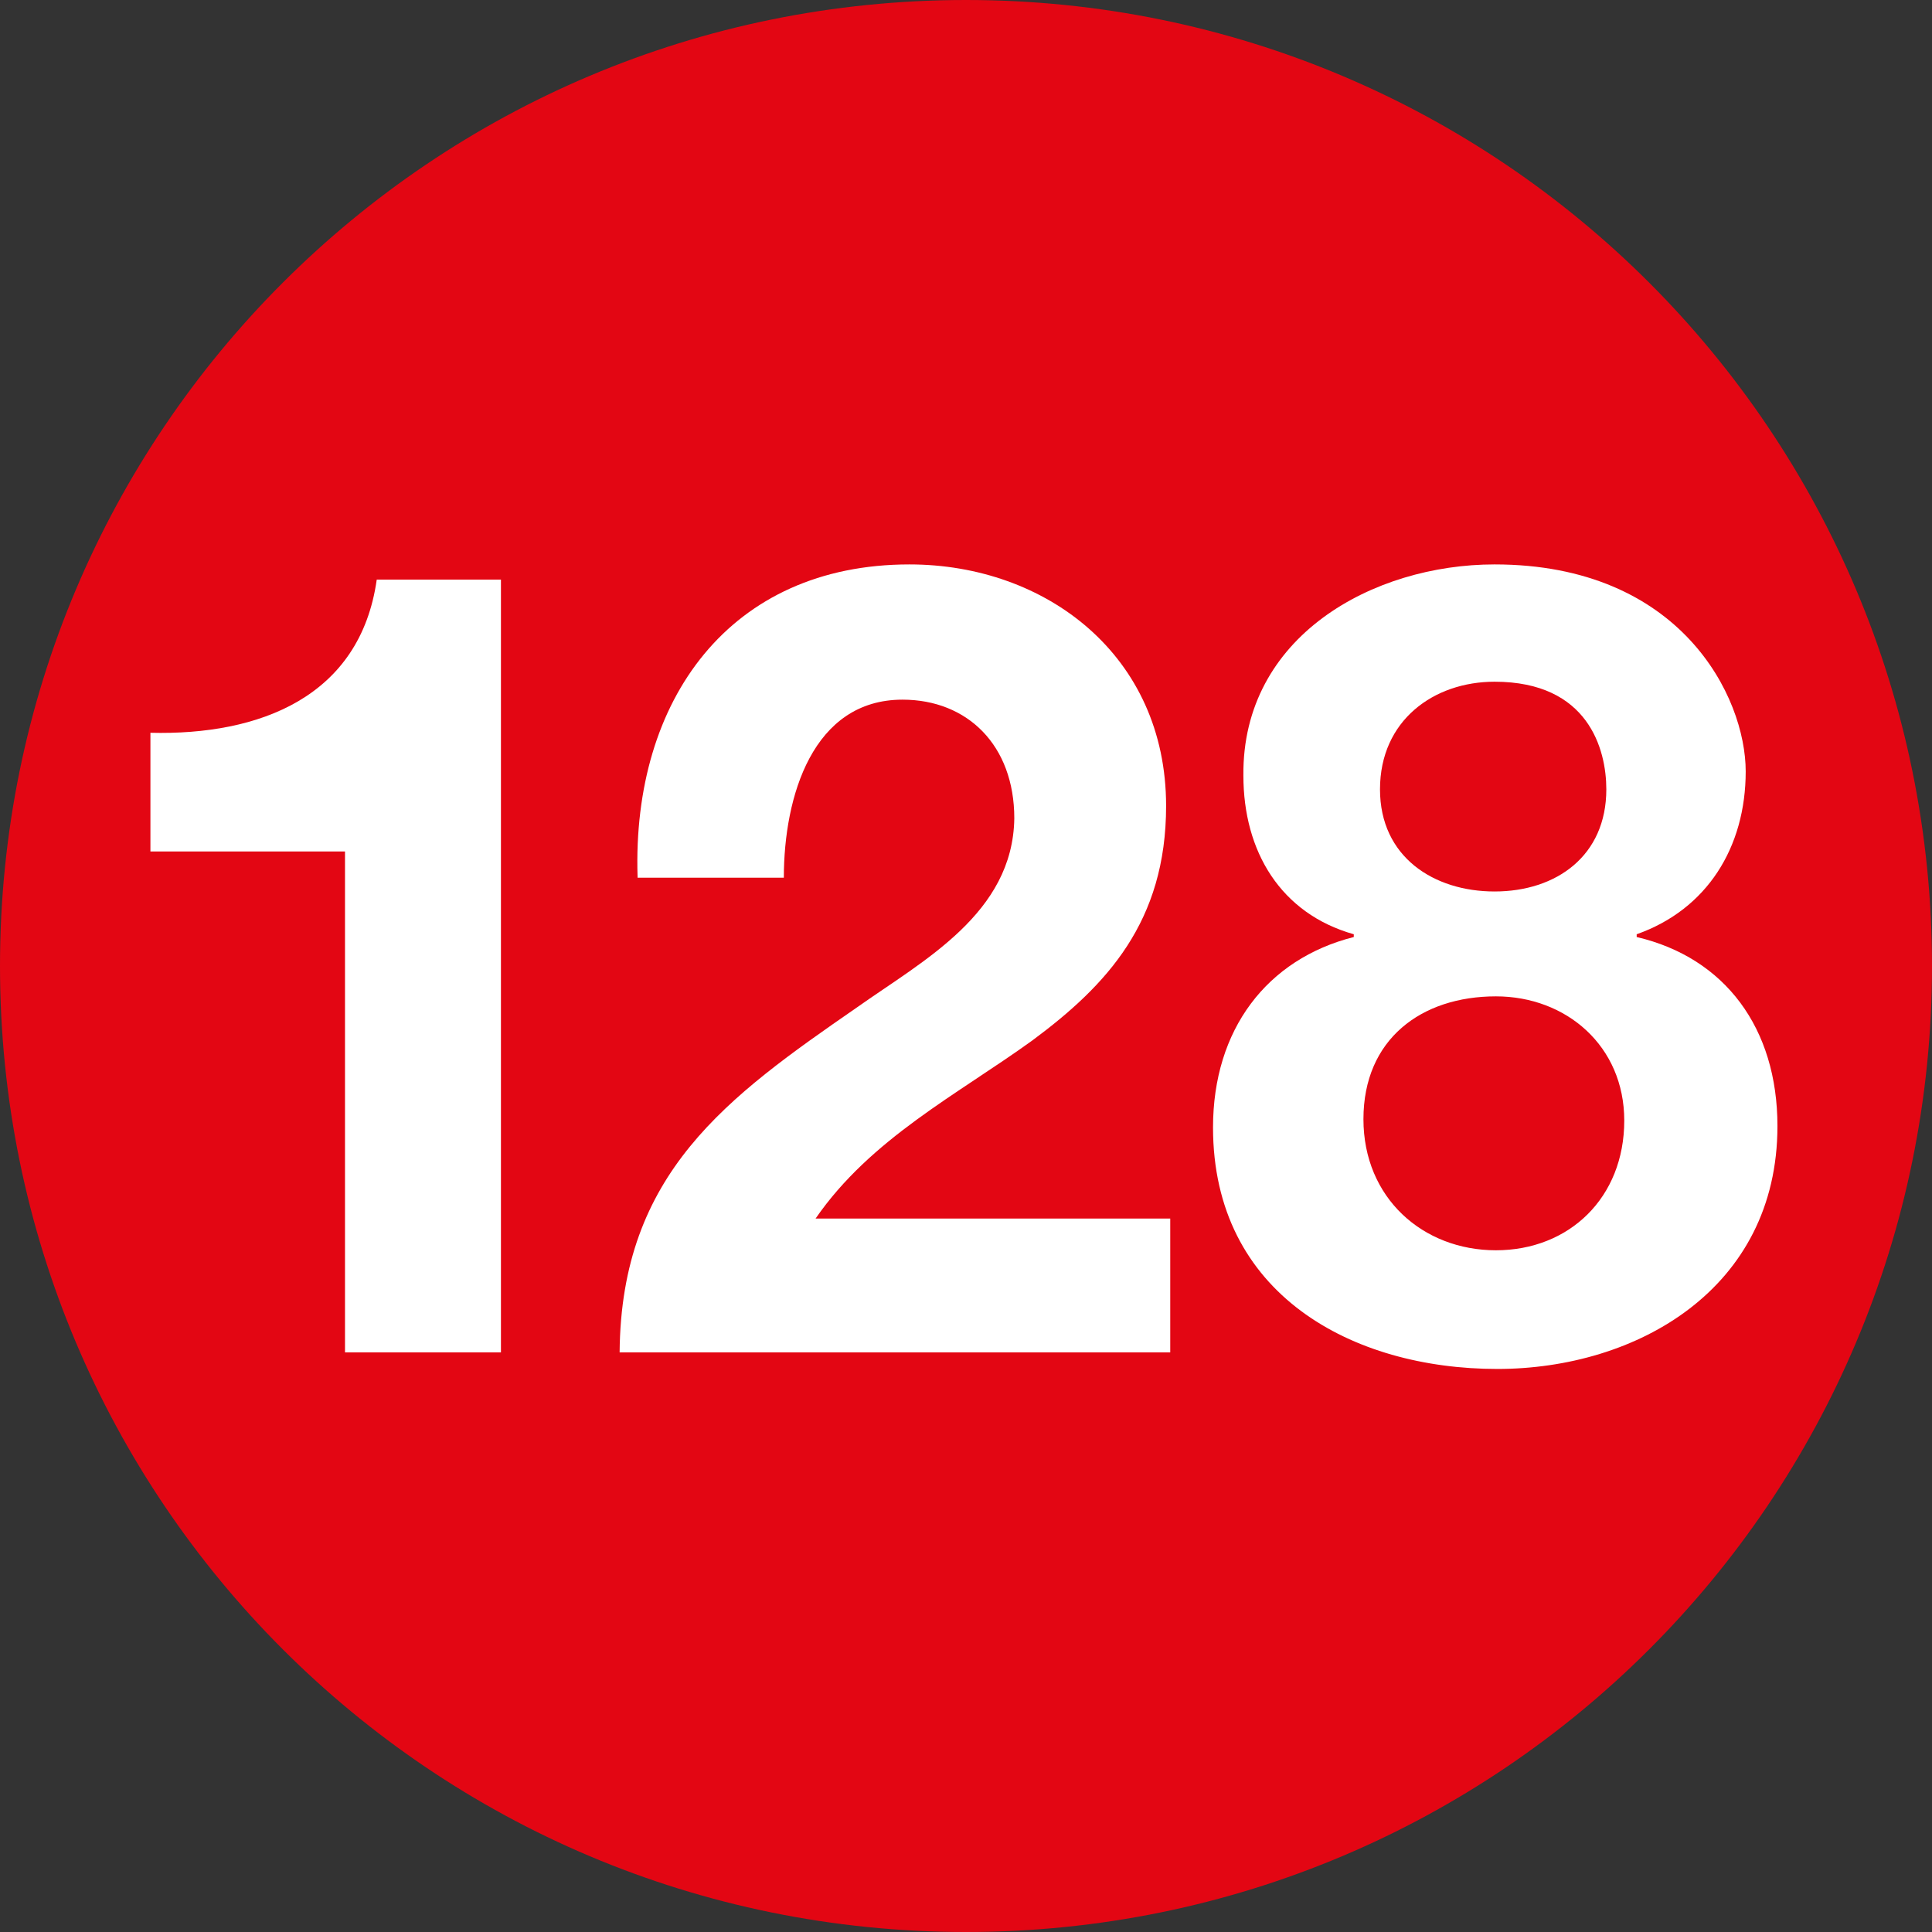 <?xml version="1.0" encoding="utf-8"?>
<!-- Generator: Adobe Illustrator 26.5.0, SVG Export Plug-In . SVG Version: 6.00 Build 0)  -->
<svg version="1.1" id="Capa_1" xmlns="http://www.w3.org/2000/svg" xmlns:xlink="http://www.w3.org/1999/xlink" x="0px" y="0px"
	 viewBox="0 0 140 140" style="enable-background:new 0 0 140 140;" xml:space="preserve">
<rect x="0" y="0" width="140" height="140" fill="#333333" stroke="none"/>
<style type="text/css">
	.st0{fill:none;}
	.st1{fill:#E30613;}
	.st2{enable-background:new    ;}
	.st3{fill:#FFFFFF;}
</style>
<rect y="40.9" class="st0" width="140" height="58.2"/>
<g>
	<g>
		<path class="st1" d="M140,70c0-38.7-31.3-70-70-70S0,31.3,0,70s31.3,70,70,70S140,108.7,140,70"/>
	</g>
	<g class="st2">
		<path class="st3" d="M36.3,98H25V61.7H10.9v-8.6c7.9,0.2,15.2-2.6,16.4-11.1h9V98z"/>
	</g>
	<g class="st2">
		<path class="st3" d="M46.2,63.5c-0.4-12.8,6.7-22.6,19.7-22.6c9.9,0,18.6,6.6,18.6,17.5c0,8.4-4.3,13-9.7,17
			c-5.4,3.9-11.7,7.1-15.7,12.9h25.7V98H44.9c0.1-13,7.8-18.5,17.2-25c4.8-3.4,11.3-6.8,11.4-13.7c0-5.3-3.4-8.6-8.1-8.6
			c-6.5,0-8.6,7-8.6,12.9H46.2z"/>
	</g>
	<g class="st2">
		<path class="st3" d="M108.3,40.9c13.5,0,18.2,9.6,18.2,15c0,5.5-2.8,10-7.9,11.8v0.2c6.4,1.5,10.2,6.6,10.2,13.7
			c0,11.8-10.2,17.6-20.3,17.6c-10.5,0-20.6-5.4-20.6-17.5c0-7.1,3.9-12.2,10.2-13.8v-0.2c-5.3-1.5-8-6-8-11.5
			C90,46.1,99.5,40.9,108.3,40.9z M108.4,90.6c5.3,0,9.3-3.8,9.3-9.4c0-5.4-4.2-9-9.3-9c-5.4,0-9.6,3.1-9.6,8.9
			C98.8,86.8,103.1,90.6,108.4,90.6z M108.3,64.6c4.5,0,8.1-2.6,8.1-7.4c0-2.9-1.3-7.8-8.1-7.8c-4.4,0-8.3,2.8-8.3,7.8
			C100,62.1,103.9,64.6,108.3,64.6z"/>
	</g>
</g>
</svg>
